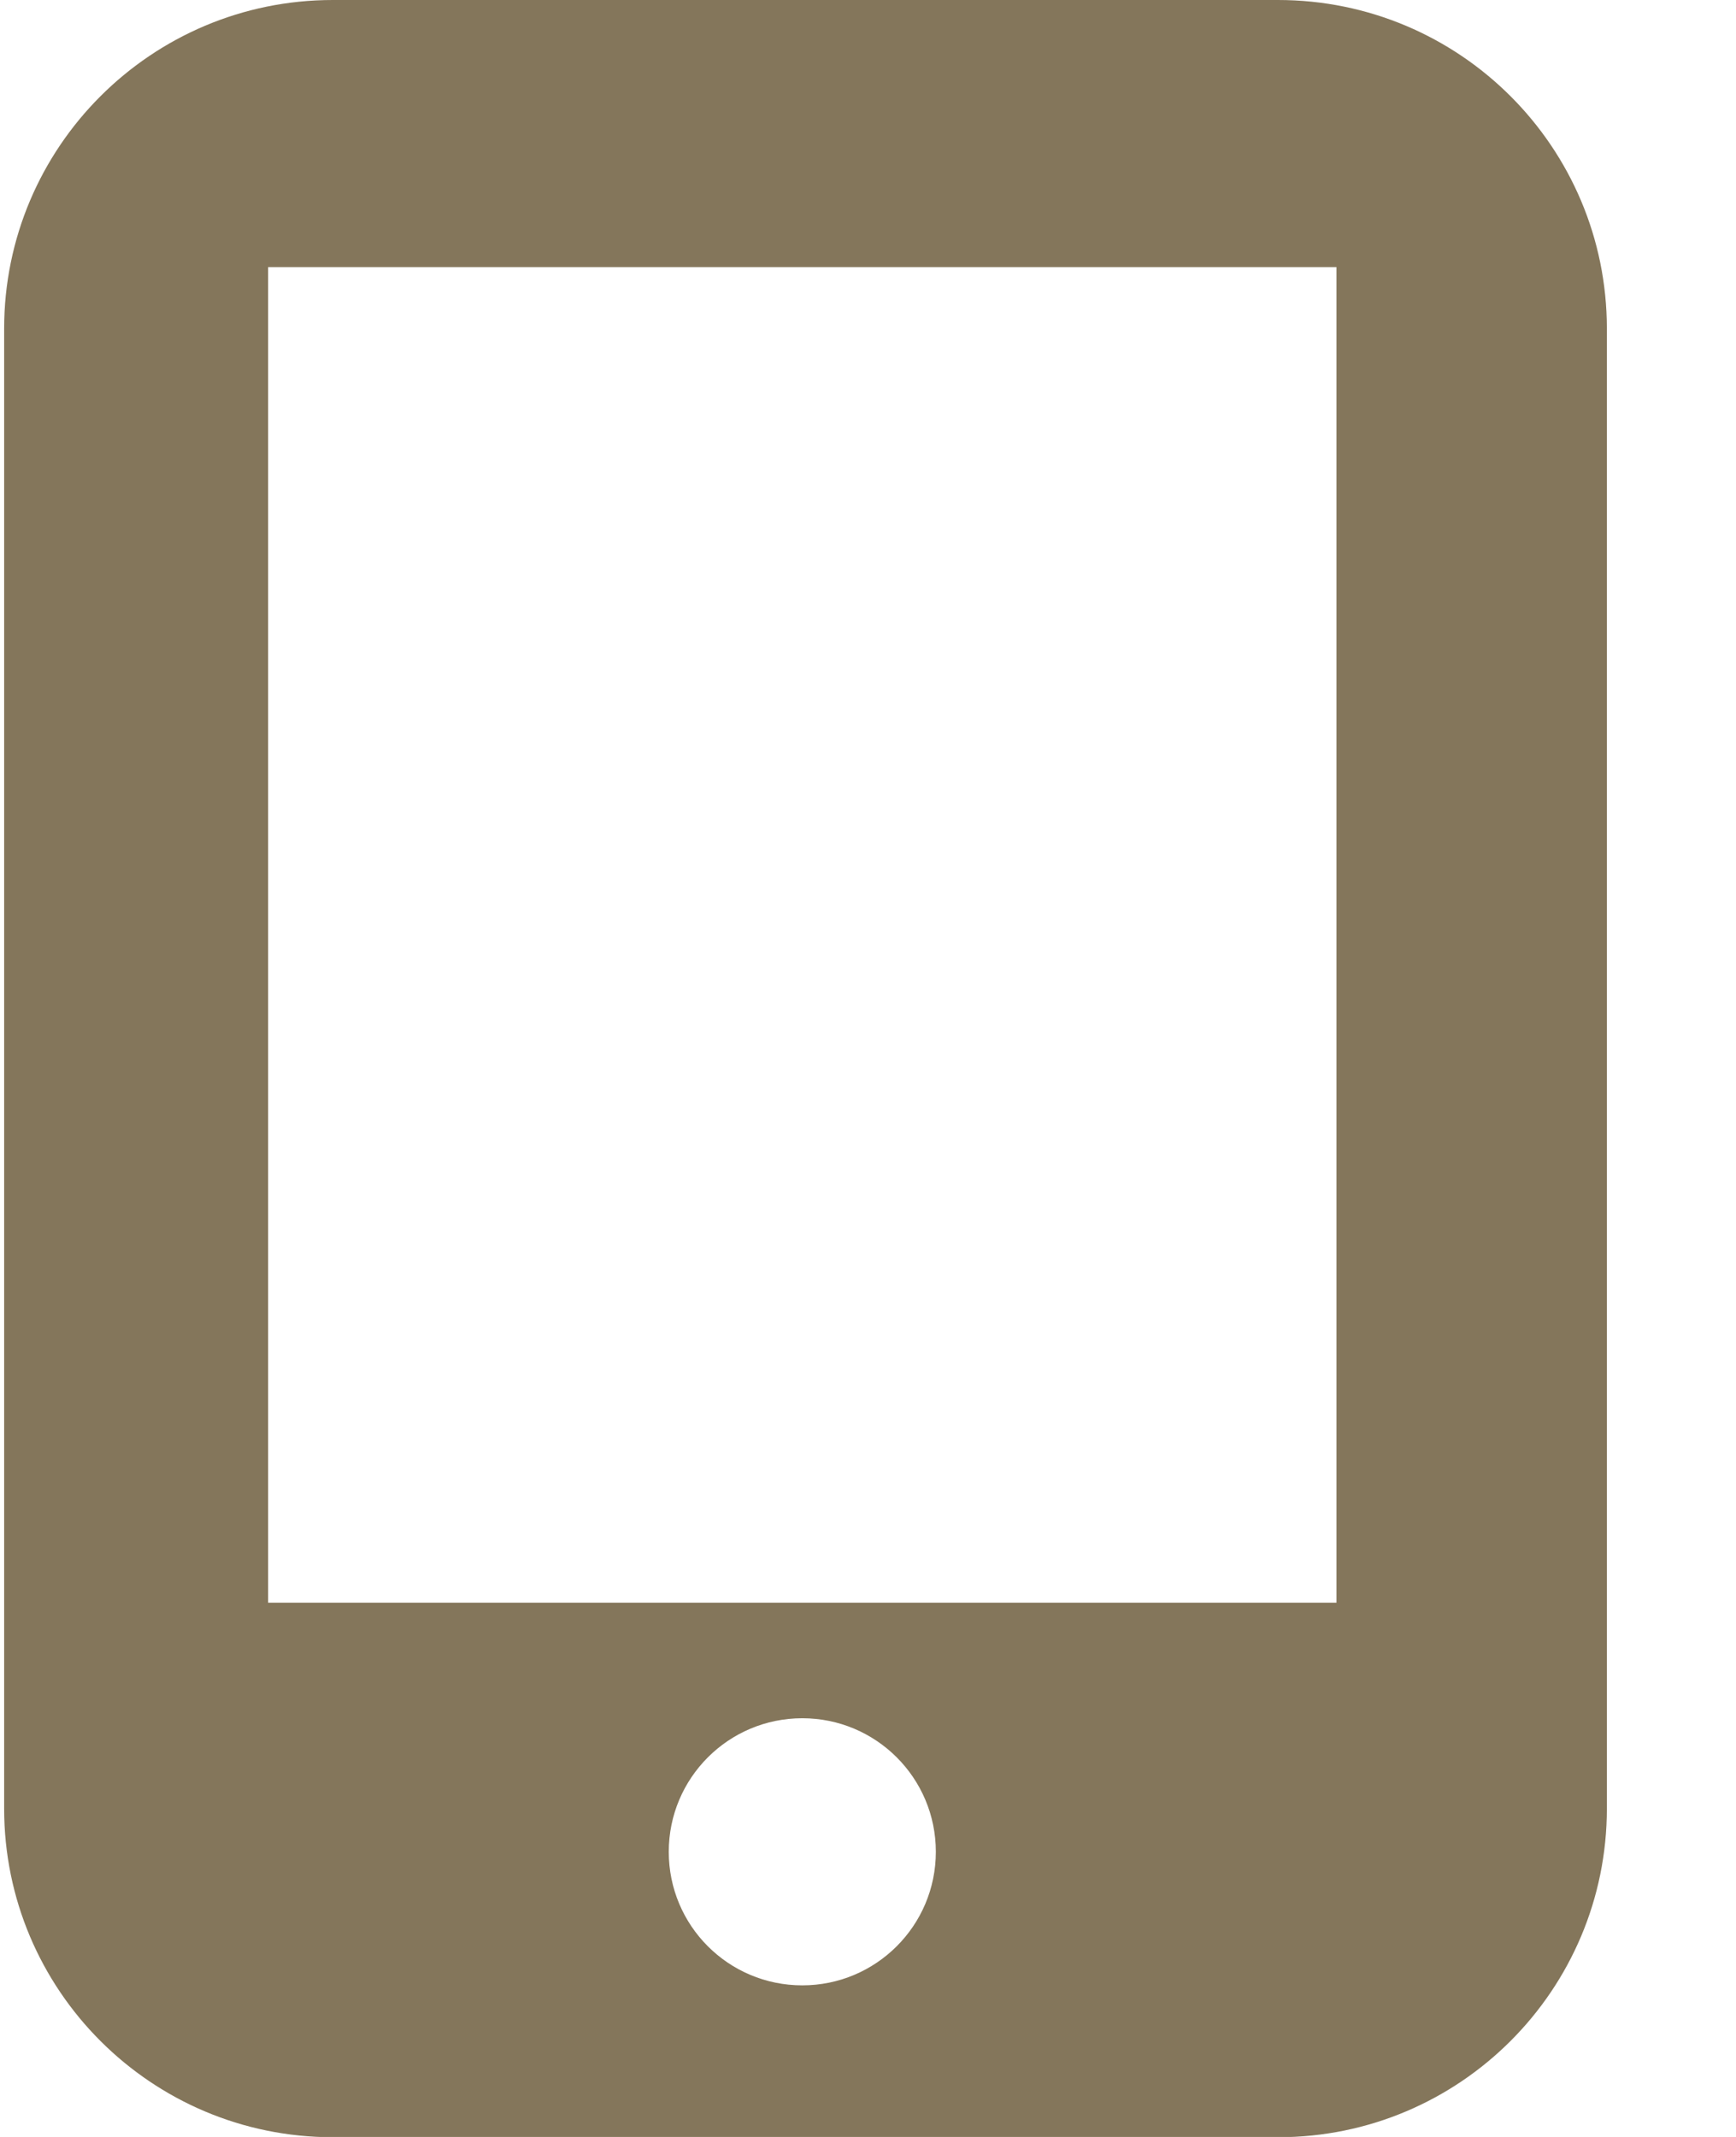 <?xml version="1.0" encoding="UTF-8"?>
<svg width="13px" height="16px" viewBox="0 0 13 16" version="1.1" xmlns="http://www.w3.org/2000/svg" xmlns:xlink="http://www.w3.org/1999/xlink">
    <!-- Generator: Sketch 49.2 (51160) - http://www.bohemiancoding.com/sketch -->
    <title>ic_mobile</title>
    <desc>Created with Sketch.</desc>
    <defs></defs>
    <g id="Page-1" stroke="none" stroke-width="1" fill="none" fill-rule="evenodd">
        <g id="ThemeStyles" transform="translate(-721, -2029)" fill="#84765B">
            <g id="ic_mobile" transform="translate(721, 2029)">
                <path d="M9.562,1.33226763e-15 L2.492,1.33226763e-15 C1.133,1.33226763e-15 0.031,1.102 0.031,2.461 L0.031,13.541 C0.031,14.9 1.133,16.002 2.492,16.002 L9.572,16.002 C10.931,16.002 12.033,14.9 12.033,13.541 L12.033,2.461 C12.033,1.102 10.932,0 9.57,0 M6.008,14.865 C5.455,14.865 5.008,14.418 5.008,13.865 C5.008,13.312 5.456,12.865 6.008,12.865 C6.56,12.865 7.008,13.312 7.008,13.865 C7.008,14.418 6.56,14.865 6.008,14.865 M10.008,12 L2.008,12 L2.008,2 L10.008,2 L10.008,12" id="Shape"></path>
            </g>
        </g>
    </g>
</svg>